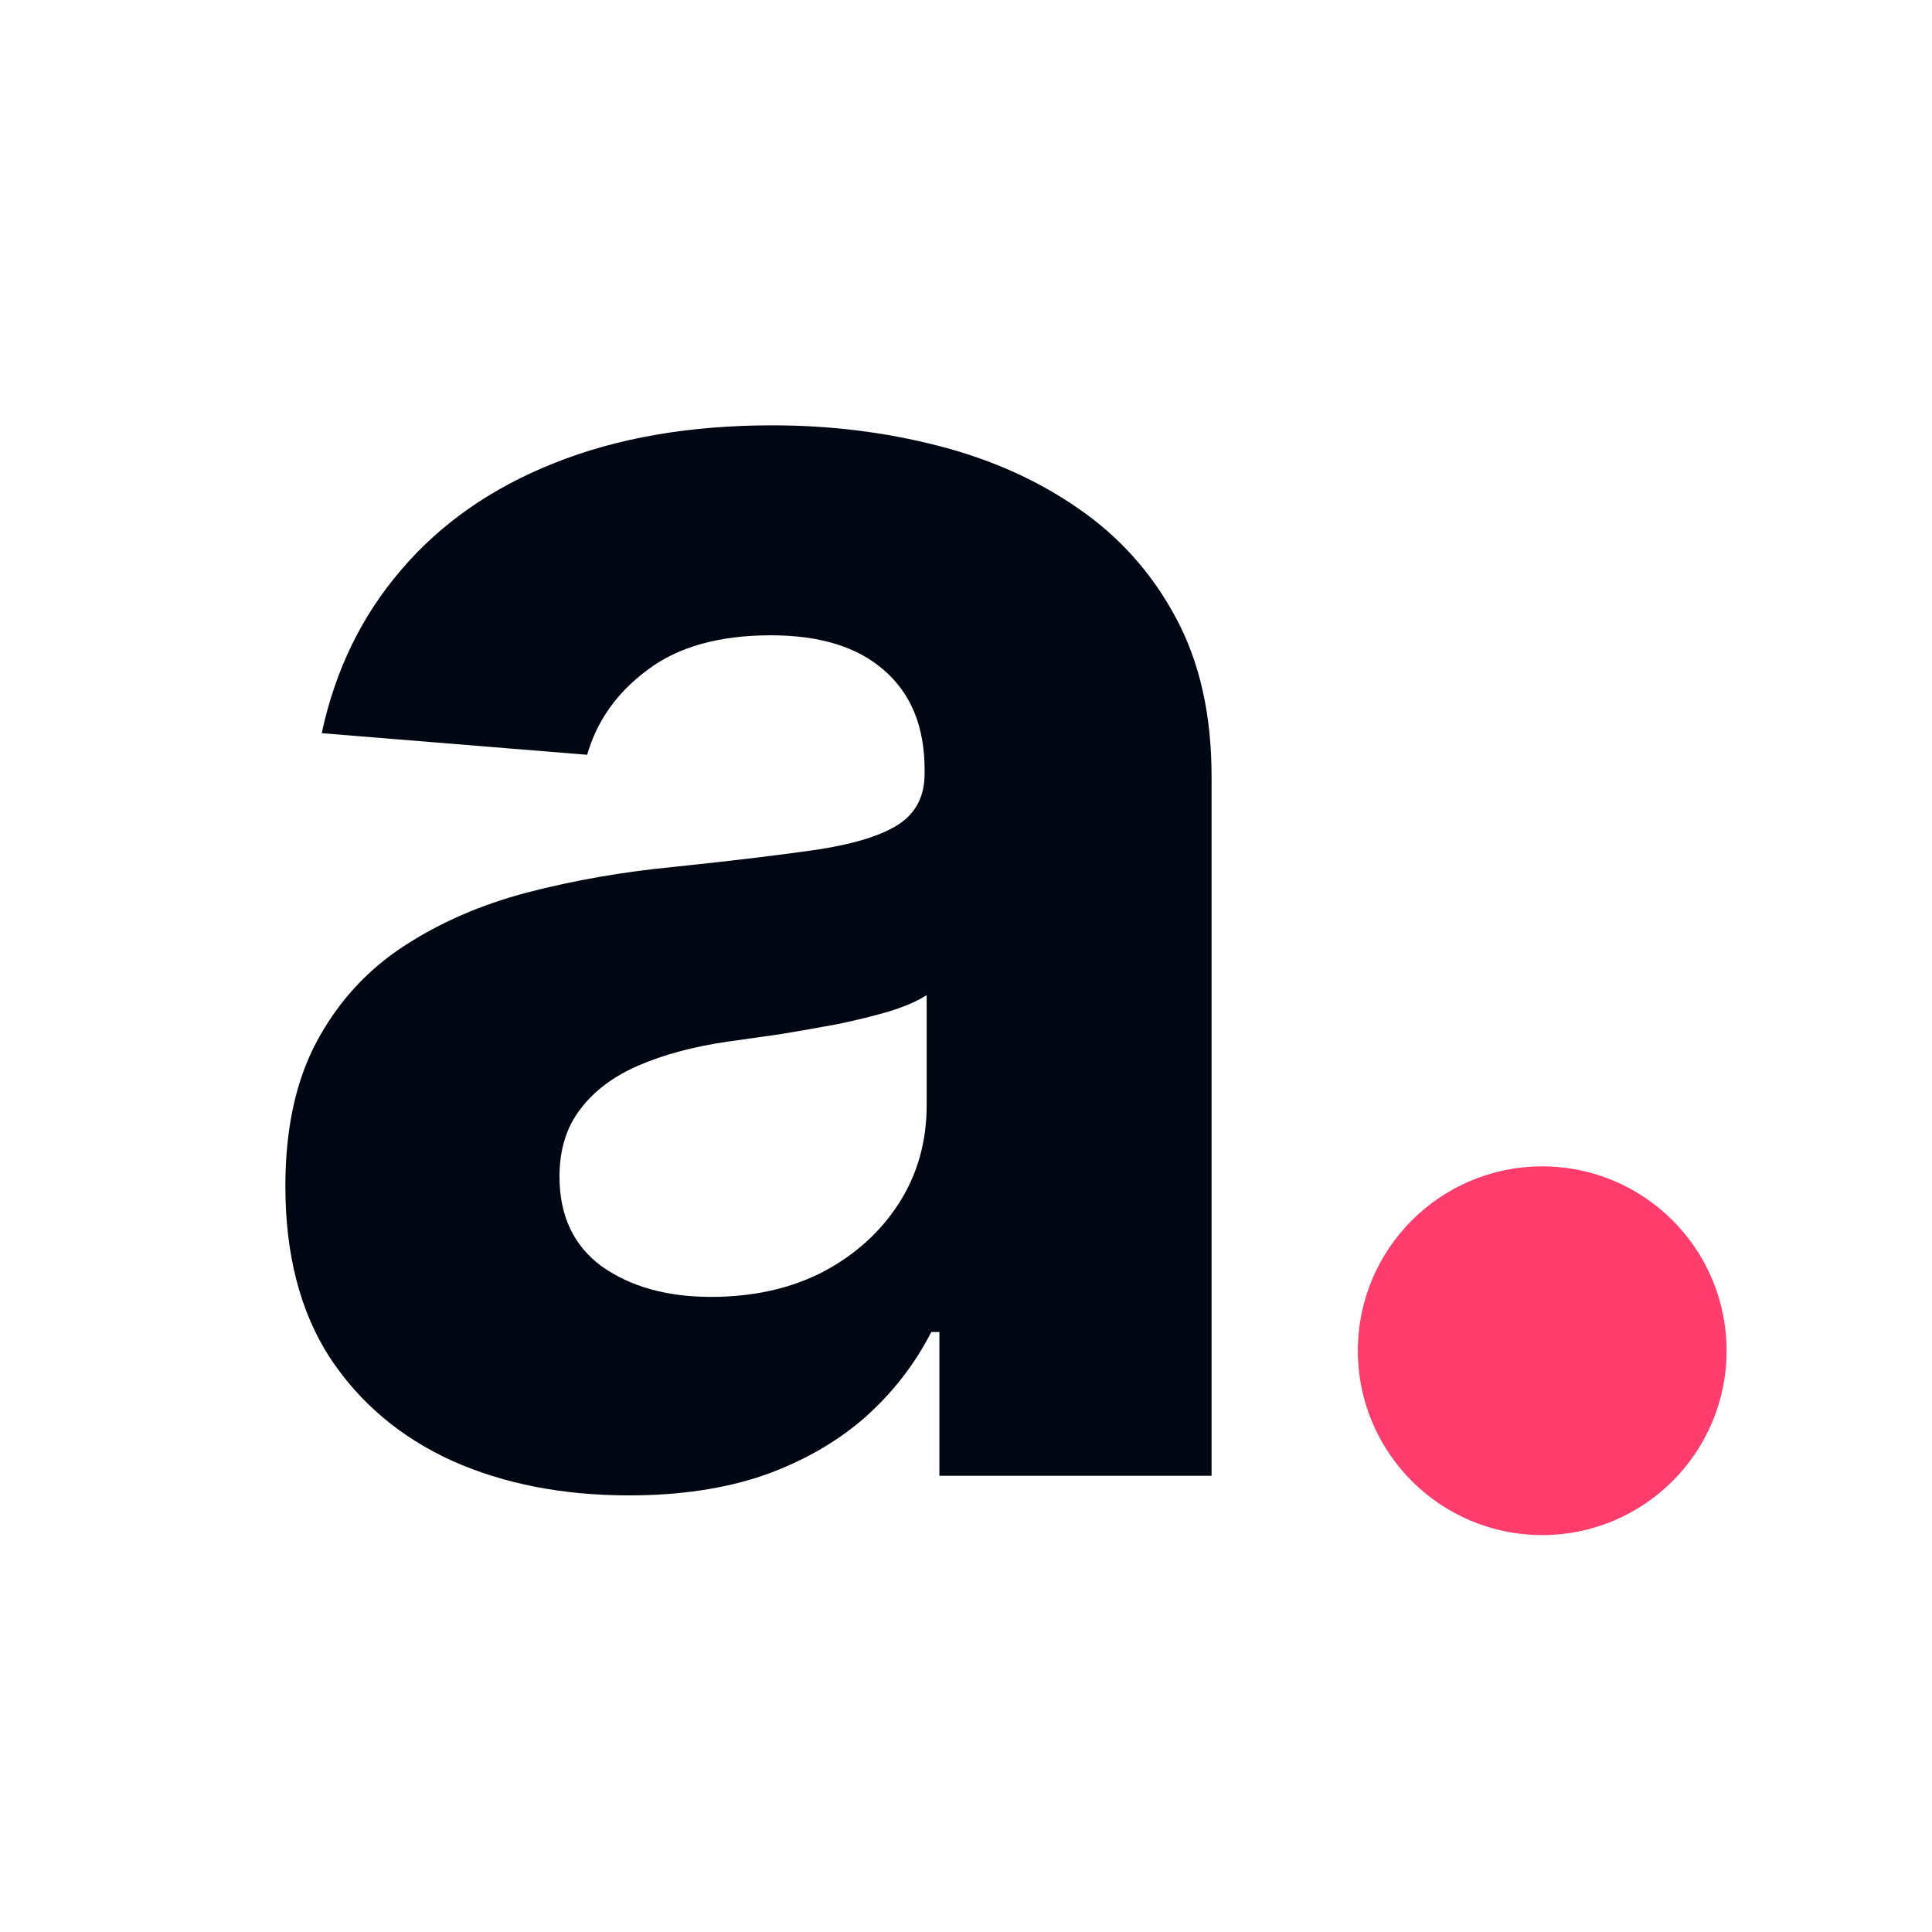 <svg width="192" height="192" viewBox="0 0 192 192" fill="none" xmlns="http://www.w3.org/2000/svg">
<path d="M62.507 148.61C55.943 148.61 50.098 147.472 44.965 145.189C39.833 142.864 35.771 139.443 32.781 134.924C29.832 130.363 28.36 124.682 28.36 117.881C28.36 112.158 29.408 107.344 31.504 103.457C33.605 99.563 36.46 96.436 40.074 94.065C43.688 91.693 47.791 89.906 52.388 88.697C57.032 87.487 61.894 86.638 66.986 86.148C72.966 85.523 77.787 84.939 81.443 84.402C85.104 83.818 87.759 82.968 89.407 81.853C91.055 80.732 91.885 79.081 91.885 76.886V76.485C91.885 72.237 90.549 68.946 87.87 66.621C85.239 64.297 81.49 63.135 76.622 63.135C71.489 63.135 67.404 64.273 64.373 66.556C61.341 68.792 59.328 71.612 58.351 75.01L31.974 72.863C33.311 66.603 35.948 61.188 39.874 56.628C43.8 52.02 48.868 48.487 55.066 46.027C61.318 43.52 68.546 42.269 76.757 42.269C82.467 42.269 87.935 42.941 93.156 44.281C98.424 45.62 103.086 47.702 107.148 50.522C111.256 53.342 114.488 56.964 116.854 61.389C119.221 65.772 120.404 71.028 120.404 77.157V146.663H93.356V132.375H92.55C90.902 135.596 88.695 138.434 85.922 140.894C83.156 143.307 79.83 145.212 75.945 146.598C72.066 147.938 67.581 148.61 62.489 148.61H62.507ZM70.671 128.883C74.862 128.883 78.57 128.057 81.784 126.399C84.998 124.7 87.517 122.417 89.348 119.556C91.178 116.695 92.091 113.45 92.091 109.828V98.891C91.196 99.475 89.972 100.011 88.406 100.501C86.887 100.949 85.169 101.374 83.25 101.775C81.331 102.135 79.412 102.466 77.493 102.784C75.574 103.05 73.832 103.297 72.272 103.522C68.922 104.011 66.003 104.796 63.501 105.869C61 106.943 59.057 108.394 57.674 110.229C56.291 112.017 55.602 114.252 55.602 116.937C55.602 120.83 57.009 123.803 59.816 125.862C62.671 127.874 66.285 128.883 70.665 128.883H70.671Z" fill="#010713"/>
<path d="M153.263 152.554C163.381 152.554 171.583 144.352 171.583 134.234C171.583 124.116 163.381 115.914 153.263 115.914C143.146 115.914 134.943 124.116 134.943 134.234C134.943 144.352 143.146 152.554 153.263 152.554Z" fill="#FF3C6B"/>
</svg>
